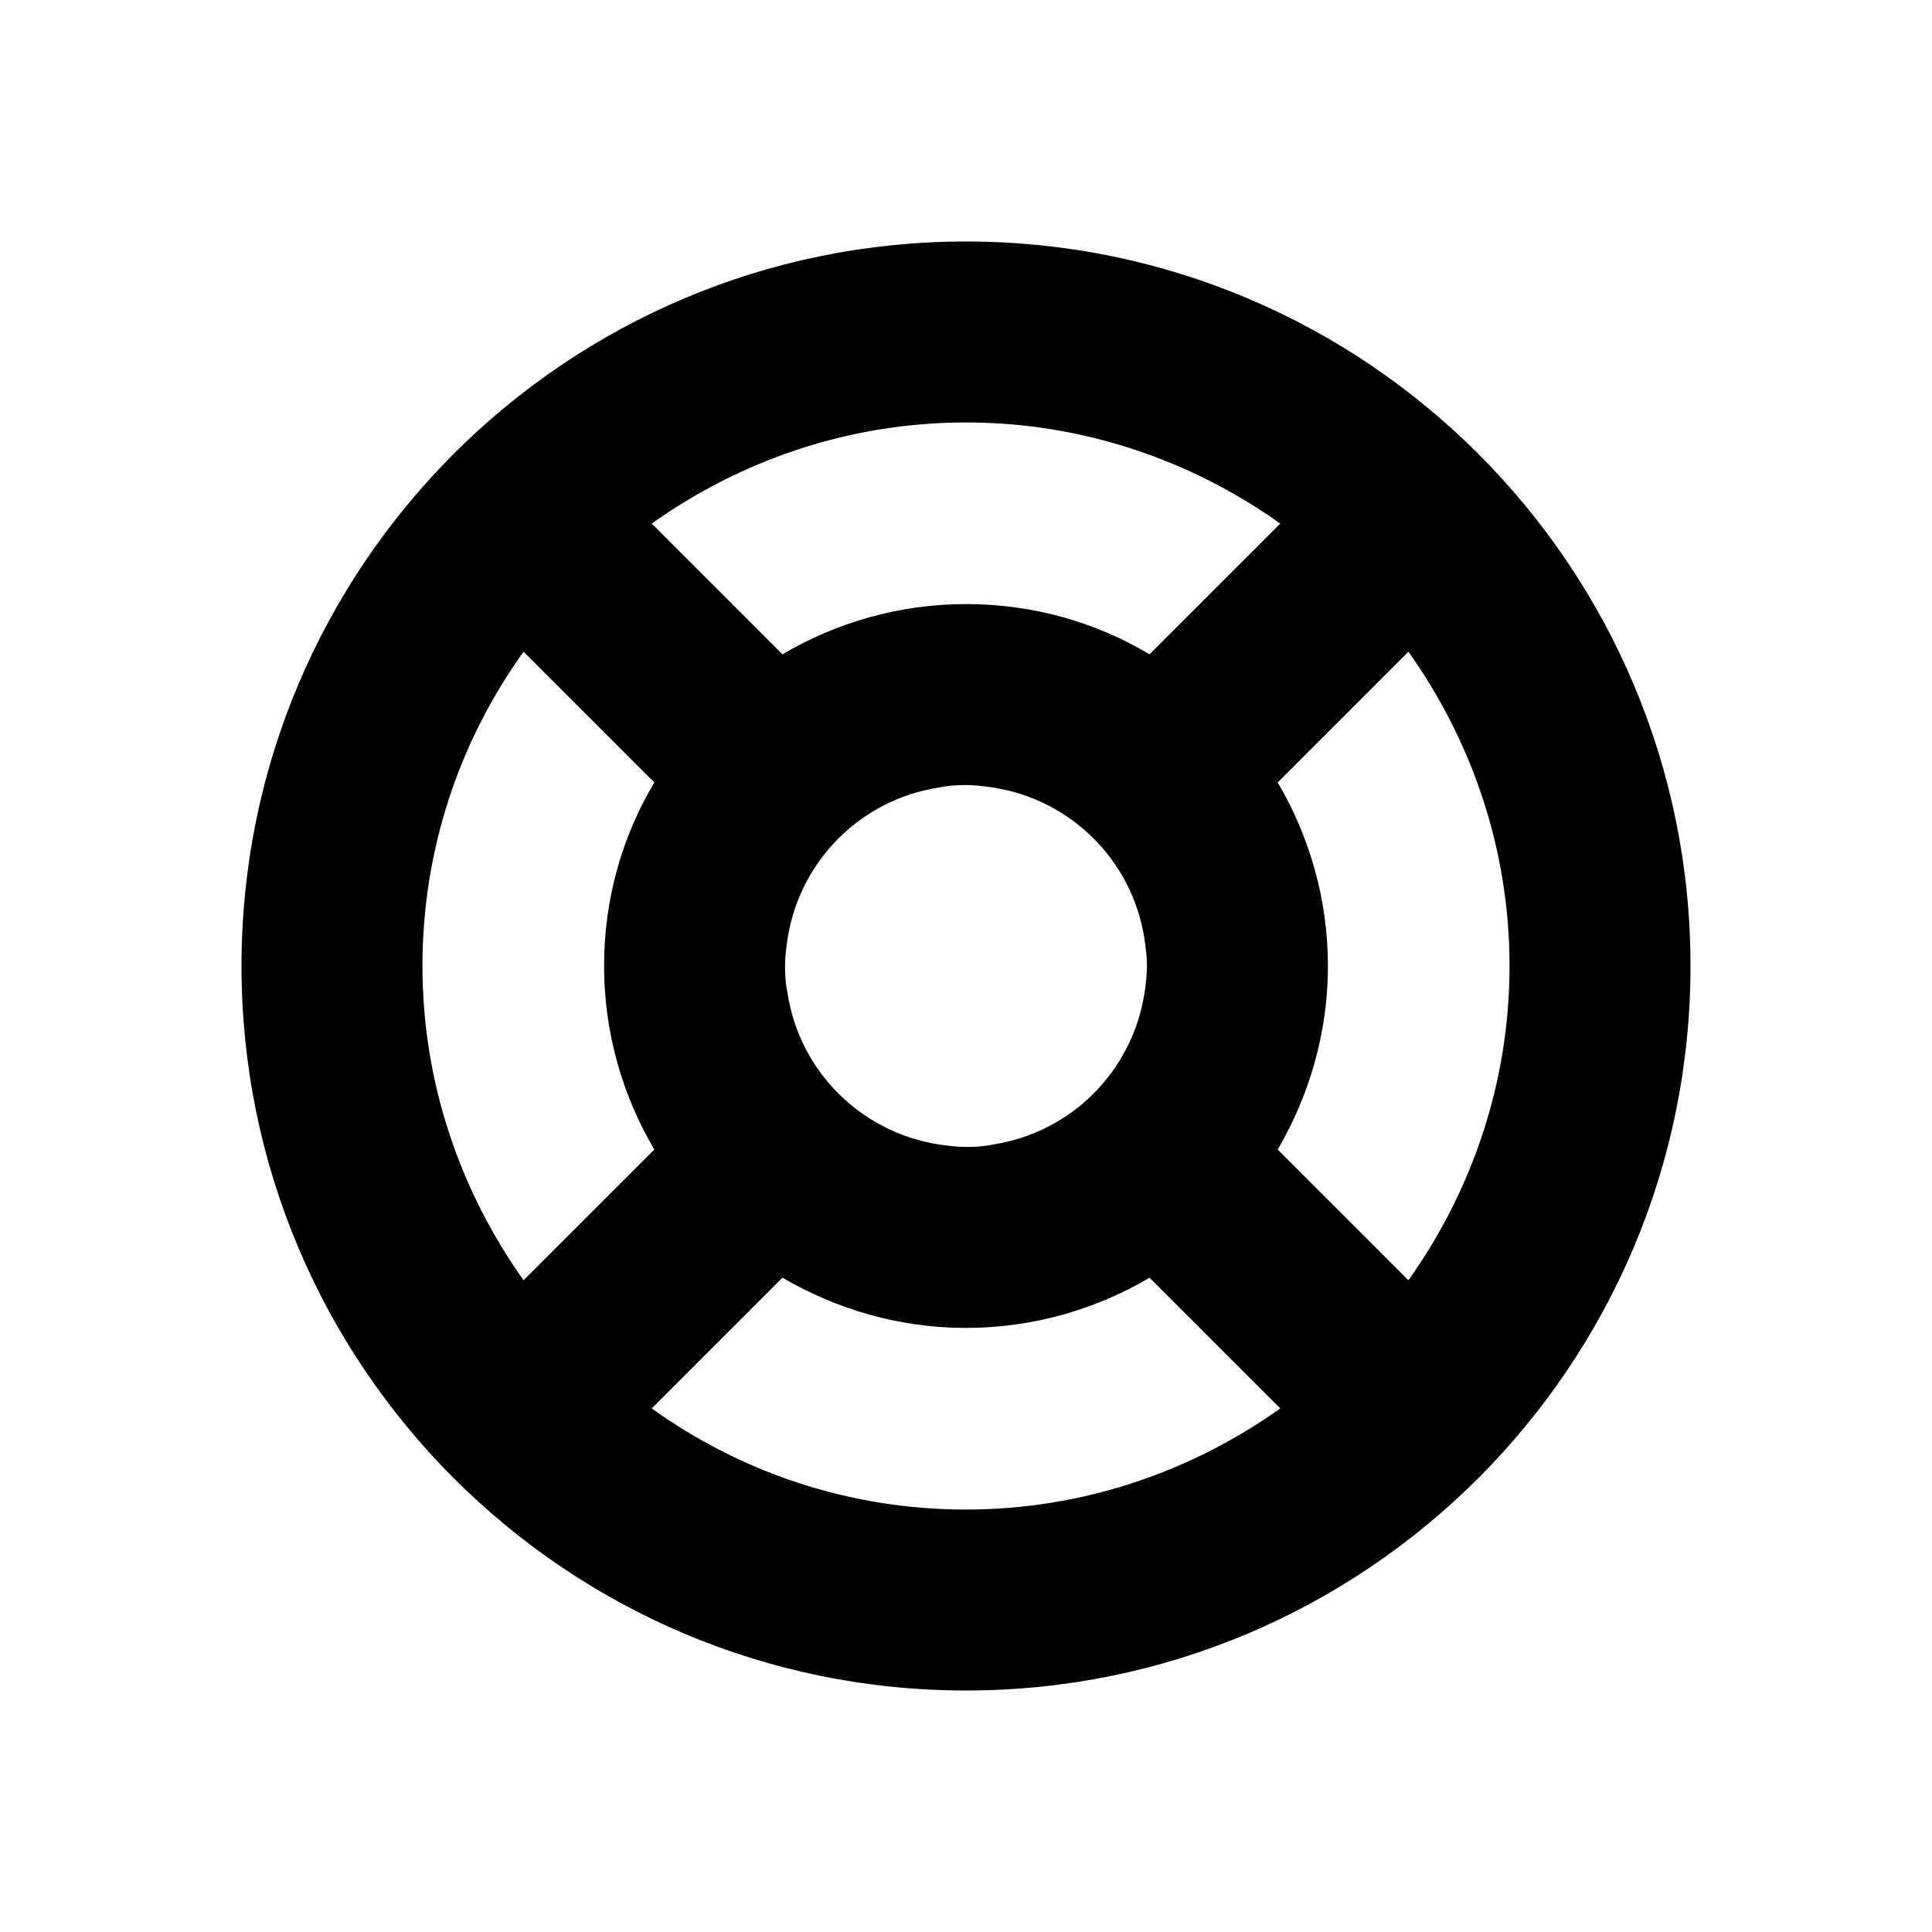 <?xml version="1.0" encoding="utf-8"?>
<!-- Generator: Adobe Illustrator 19.2.1, SVG Export Plug-In . SVG Version: 6.00 Build 0)  -->
<svg version="1.1" id="Layer_1" xmlns="http://www.w3.org/2000/svg" xmlns:xlink="http://www.w3.org/1999/xlink" x="0px" y="0px"
	 viewBox="0 0 300 300" style="enable-background:new 0 0 300 300;" xml:space="preserve">
<style type="text/css">
	.st0{fill-rule:evenodd;clip-rule:evenodd;}
</style>
<path class="st0" d="M150,37.5C87.9,37.5,37.5,87.9,37.5,150S87.9,262.5,150,262.5S262.5,212.1,262.5,150S212.1,37.5,150,37.5
	 M150,65.6c18.2,0,35,5.9,48.8,15.7l-20.3,20.3c-8.4-5-18.1-7.8-28.5-7.8c-10.4,0-20.2,2.9-28.5,7.8l-20.3-20.3
	C115,71.5,131.8,65.6,150,65.6 M178.1,150c0,1.5-0.2,2.9-0.4,4.3c-1.9,12-11.3,21.5-23.4,23.4c-1.4,0.3-2.8,0.4-4.3,0.4
	s-2.9-0.2-4.3-0.4c-12-1.9-21.5-11.3-23.4-23.4c-0.3-1.4-0.4-2.8-0.4-4.3s0.2-2.9,0.4-4.3c1.9-12,11.3-21.5,23.4-23.4
	c1.4-0.3,2.8-0.4,4.3-0.4s2.9,0.2,4.3,0.4c12,1.9,21.5,11.3,23.4,23.4C177.9,147.1,178.1,148.5,178.1,150 M65.6,150
	c0-18.2,5.8-35,15.7-48.8l20.3,20.3c-5,8.4-7.8,18.1-7.8,28.5c0,10.4,2.9,20.2,7.8,28.5l-20.3,20.3C71.5,185,65.6,168.2,65.6,150
	 M150,234.4c-18.2,0-35-5.8-48.8-15.7l20.3-20.3c8.4,4.9,18.1,7.8,28.5,7.8c10.4,0,20.2-2.9,28.5-7.8l20.3,20.3
	C185,228.5,168.2,234.4,150,234.4 M218.7,198.8l-20.3-20.3c4.9-8.4,7.8-18.1,7.8-28.5c0-10.4-2.9-20.2-7.8-28.5l20.3-20.3
	c9.8,13.8,15.7,30.6,15.7,48.8S228.5,185,218.7,198.8"/>
<g>
	<defs>
		<rect id="SVGID_1_" x="-6184.5" y="-3250.4" width="15094.6" height="11550.3"/>
	</defs>
	<clipPath id="SVGID_2_">
		<use xlink:href="#SVGID_1_"  style="overflow:visible;"/>
	</clipPath>
</g>
<g>
	<defs>
		<rect id="SVGID_3_" x="-6184.5" y="-3250.4" width="15094.6" height="11550.3"/>
	</defs>
	<clipPath id="SVGID_4_">
		<use xlink:href="#SVGID_3_"  style="overflow:visible;"/>
	</clipPath>
</g>
</svg>
